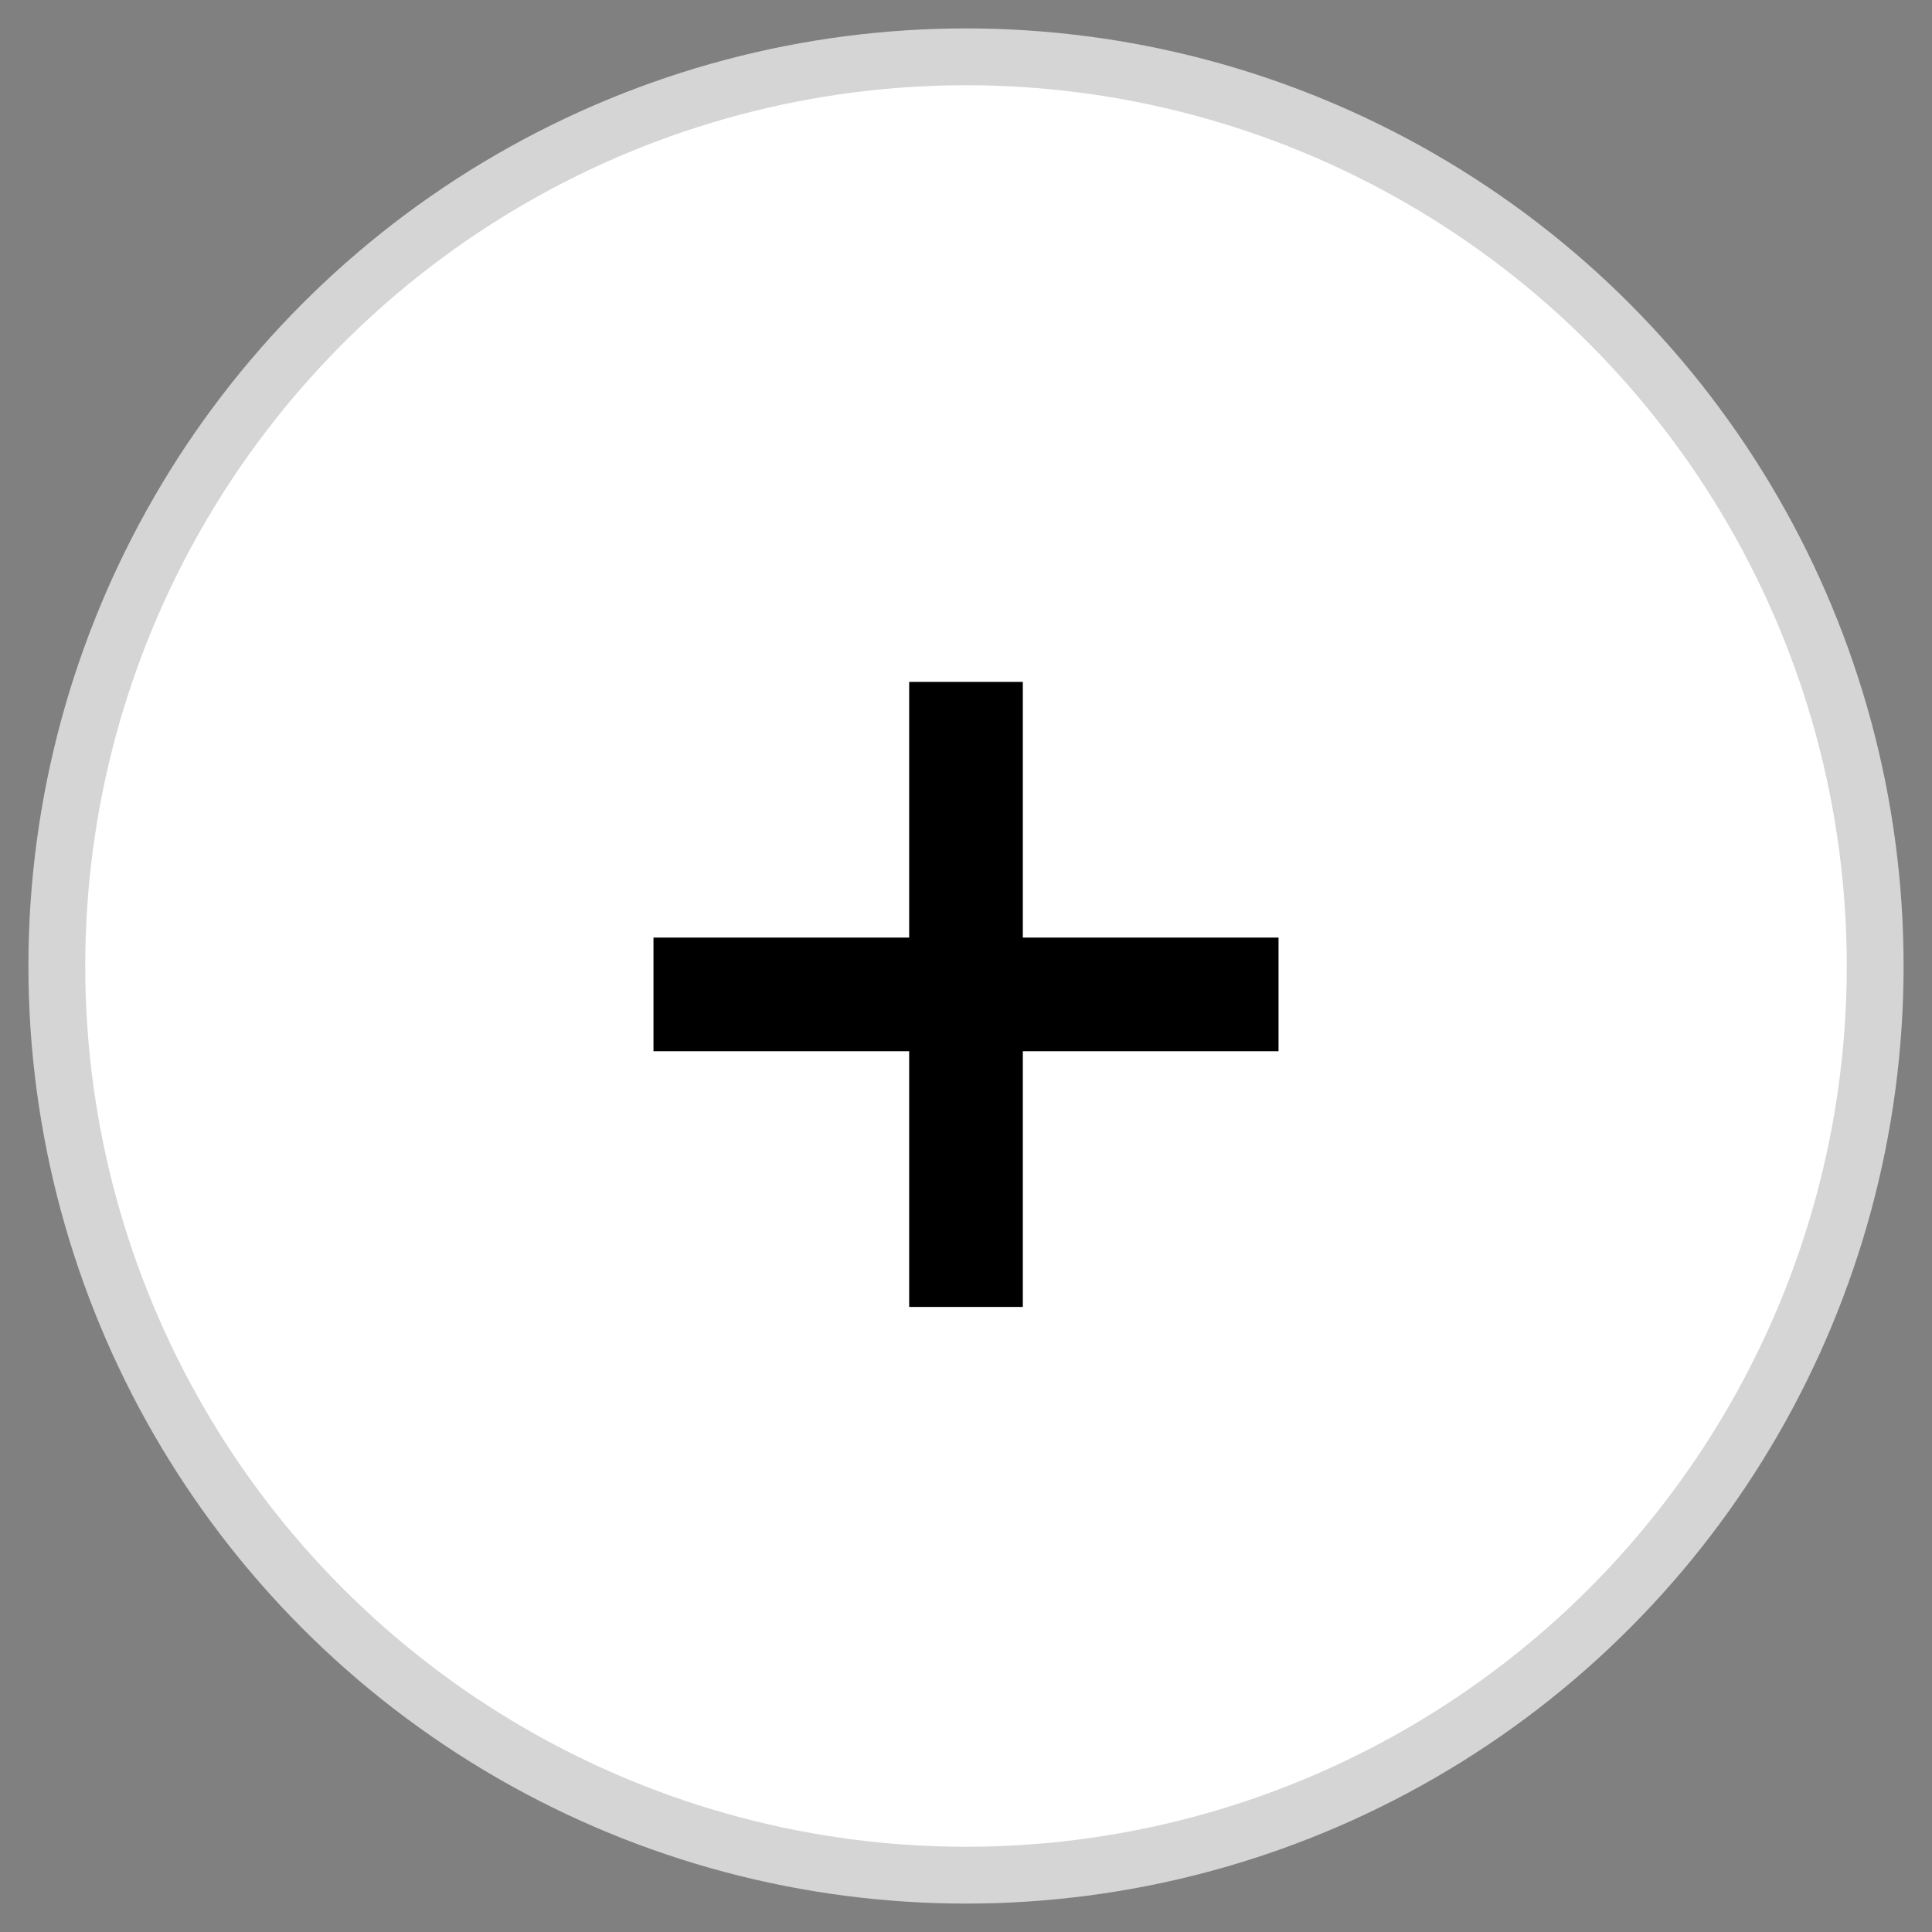 <svg width="34" height="34" viewBox="0 0 34 34" xmlns="http://www.w3.org/2000/svg"><rect x="0" y="0" width="34" height="34" fill="#808080" stroke="none"/><g transform="translate(1 1)" fill="none" fill-rule="evenodd"><circle stroke="#D5D5D5" fill="#FFF" cx="16" cy="16" r="16"/><path d="M17 15.5h4.5v2H17V22h-2v-4.5h-4.5v-2H15V11h2v4.5z" fill="#000"/></g></svg>